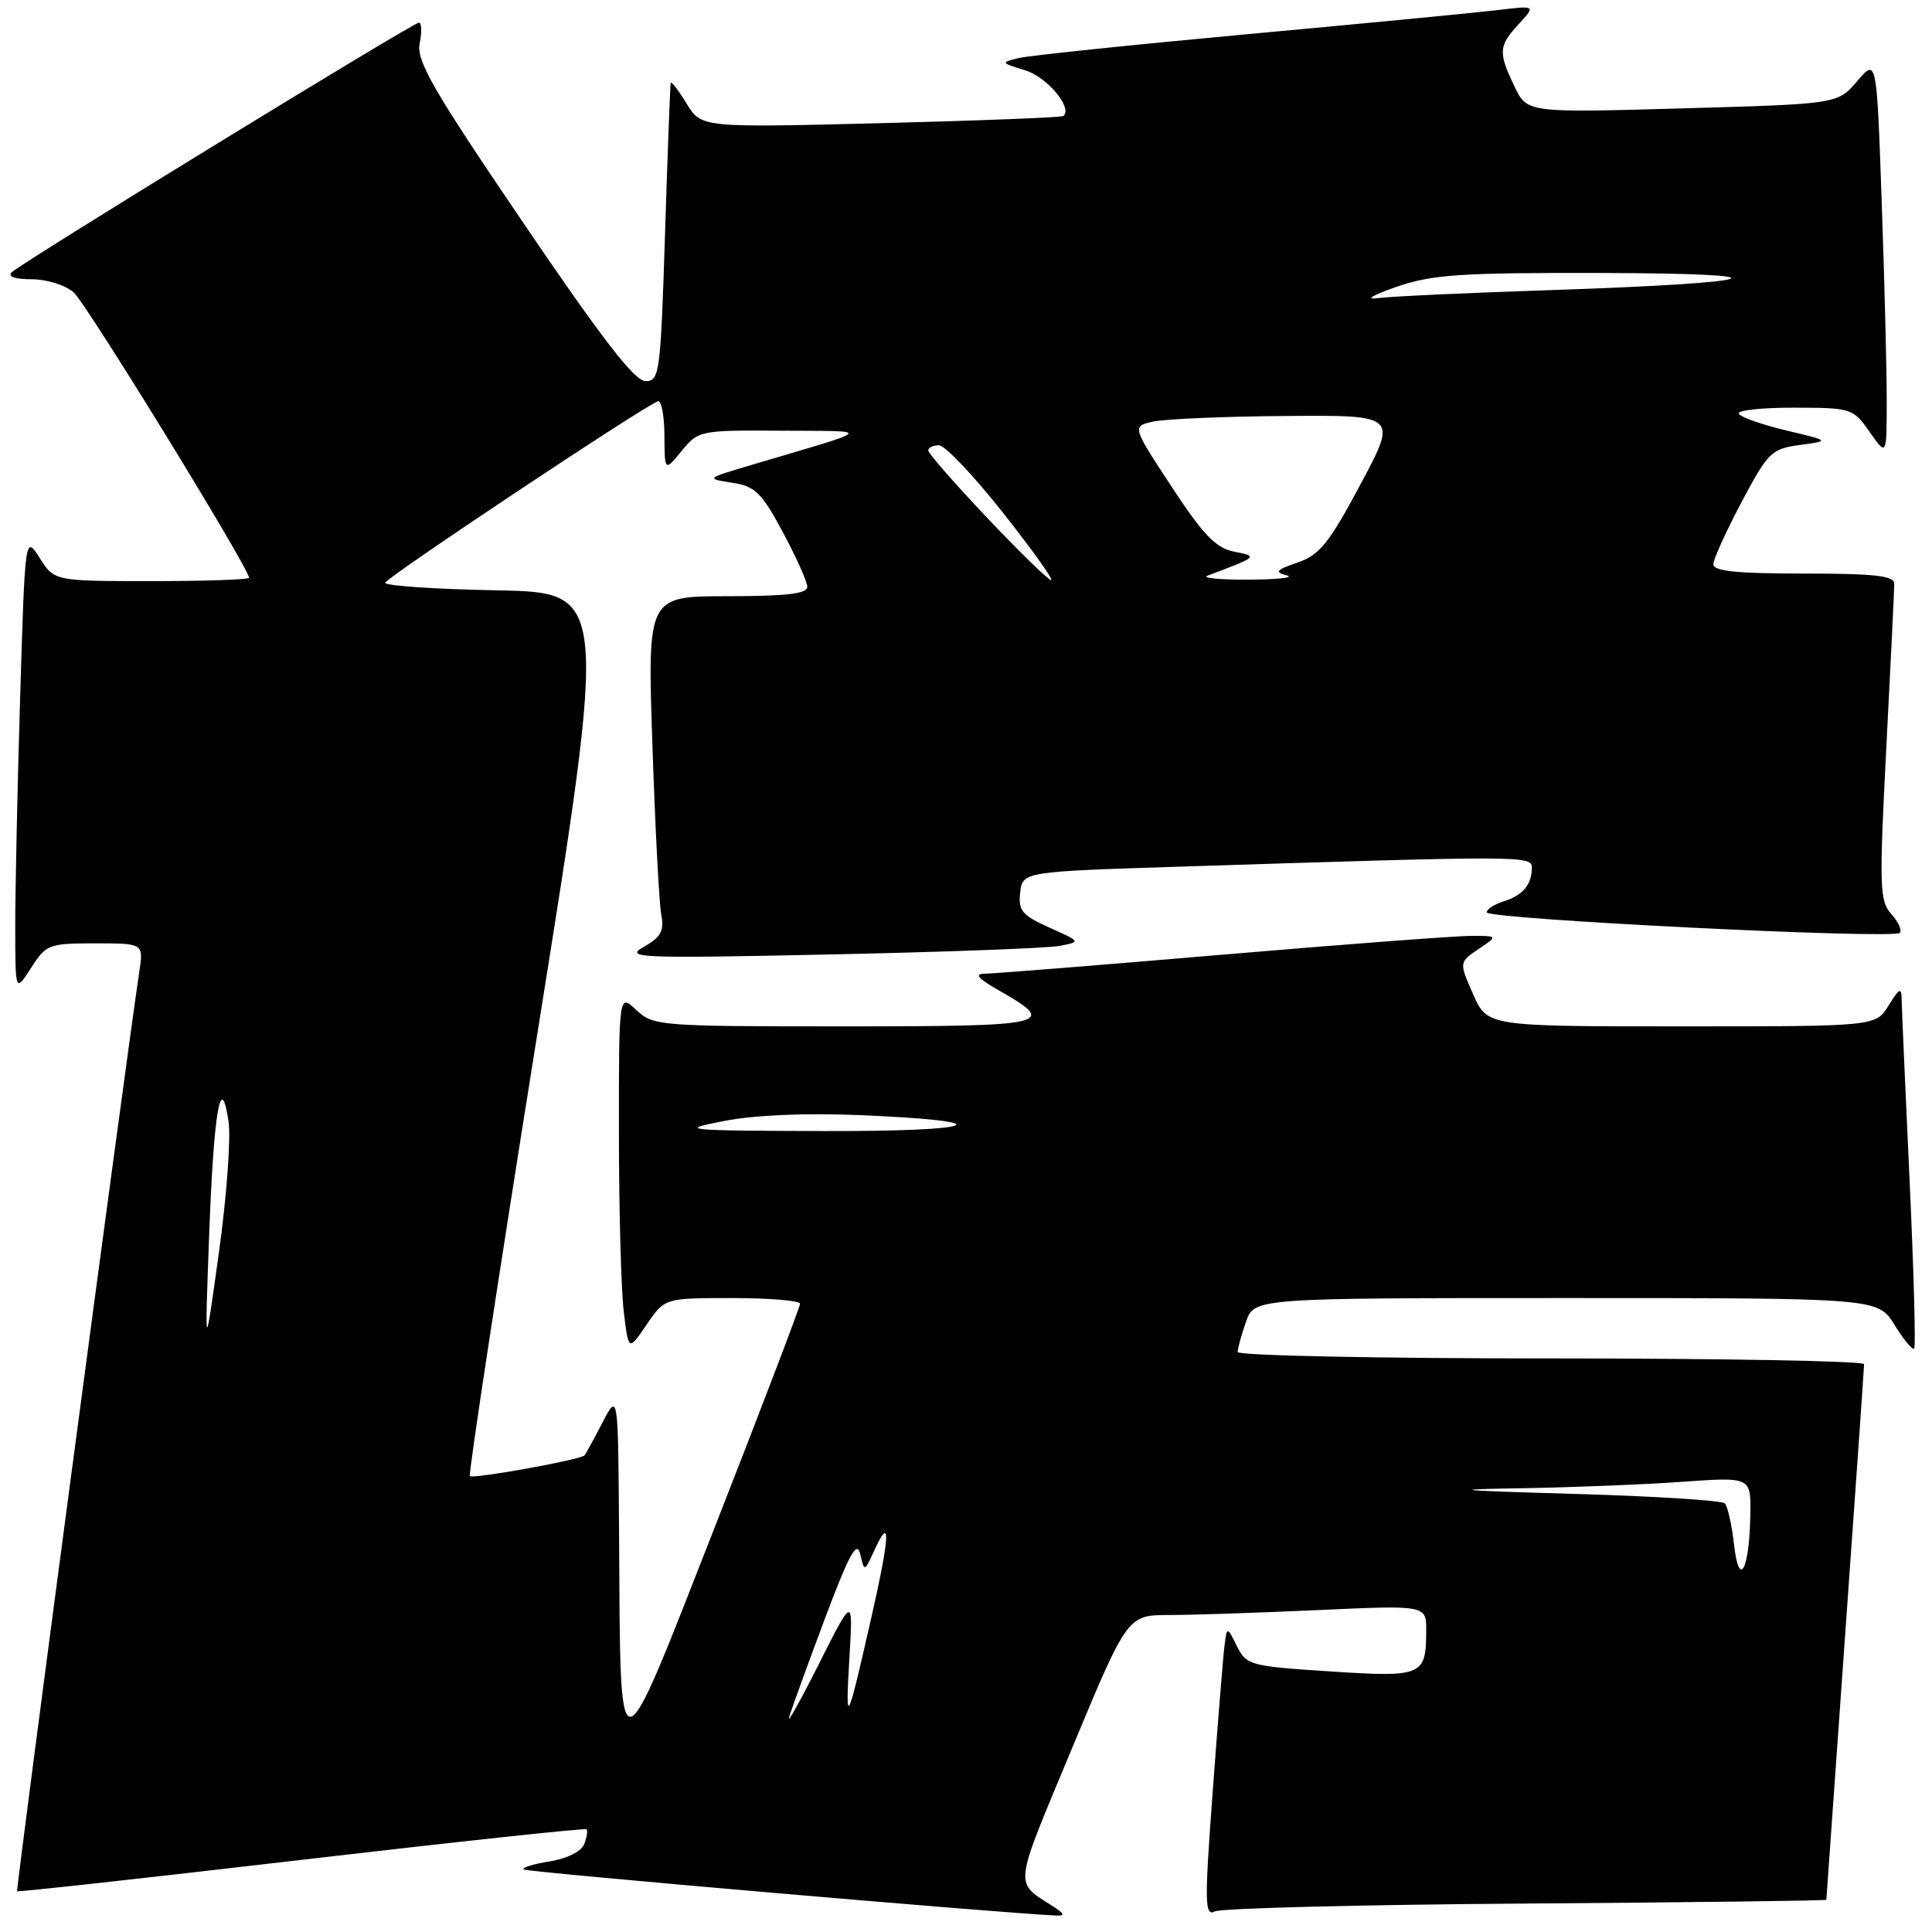 <?xml version="1.0" encoding="UTF-8" standalone="no"?>
<!DOCTYPE svg PUBLIC "-//W3C//DTD SVG 1.1//EN" "http://www.w3.org/Graphics/SVG/1.1/DTD/svg11.dtd" >
<svg xmlns="http://www.w3.org/2000/svg" xmlns:xlink="http://www.w3.org/1999/xlink" version="1.1" viewBox="0 0 256 256">
 <g >
 <path fill="currentColor"
d=" M 139.66 252.69 C 134.31 249.22 134.16 250.61 142.05 231.65 C 149.40 214.00 149.40 214.00 154.95 214.00 C 158.00 213.99 166.91 213.70 174.75 213.34 C 189.00 212.69 189.00 212.69 188.98 216.09 C 188.96 222.07 188.50 222.27 176.24 221.47 C 165.64 220.78 165.16 220.65 163.90 218.13 C 162.59 215.50 162.59 215.50 162.26 218.00 C 162.08 219.38 161.38 228.05 160.70 237.27 C 159.59 252.22 159.62 253.96 160.98 253.27 C 161.81 252.85 180.39 252.38 202.25 252.23 C 224.11 252.08 242.00 251.85 242.00 251.73 C 242.00 251.60 243.13 235.76 244.50 216.51 C 245.88 197.27 247.00 181.18 247.00 180.76 C 247.00 180.34 228.32 180.00 205.50 180.00 C 182.68 180.00 164.00 179.62 164.00 179.15 C 164.00 178.68 164.49 176.88 165.10 175.15 C 166.20 172.00 166.20 172.00 207.52 172.00 C 248.84 172.00 248.84 172.00 251.03 175.55 C 252.24 177.51 253.41 178.92 253.64 178.70 C 253.86 178.47 253.59 168.44 253.03 156.40 C 252.47 144.35 252.00 133.60 251.98 132.50 C 251.95 130.78 251.71 130.88 250.24 133.25 C 248.54 136.00 248.54 136.00 222.81 136.00 C 197.08 136.00 197.08 136.00 195.20 131.75 C 193.33 127.50 193.33 127.50 195.91 125.76 C 198.50 124.01 198.50 124.01 194.97 124.01 C 193.02 124.00 178.19 125.12 162.00 126.50 C 145.81 127.88 131.65 129.01 130.53 129.02 C 129.04 129.03 129.54 129.63 132.42 131.27 C 140.27 135.73 139.12 136.00 111.90 136.00 C 87.33 136.00 86.56 135.94 84.31 133.83 C 82.00 131.65 82.00 131.65 82.01 150.08 C 82.01 160.21 82.30 170.87 82.65 173.77 C 83.28 179.05 83.28 179.05 85.68 175.52 C 88.07 172.00 88.07 172.00 97.04 172.00 C 101.97 172.00 106.00 172.34 106.01 172.75 C 106.01 173.16 100.95 186.43 94.76 202.23 C 81.64 235.71 82.23 235.65 82.03 203.50 C 81.91 184.50 81.91 184.50 79.83 188.50 C 78.69 190.70 77.61 192.66 77.44 192.85 C 76.93 193.43 62.67 196.00 62.26 195.59 C 62.05 195.38 66.08 168.95 71.22 136.85 C 80.56 78.50 80.56 78.50 65.78 78.22 C 57.65 78.07 51.02 77.62 51.04 77.22 C 51.07 76.60 84.88 54.09 87.17 53.17 C 87.63 52.98 88.02 55.01 88.04 57.67 C 88.07 62.50 88.07 62.50 90.32 59.75 C 92.54 57.04 92.75 57.00 103.54 57.07 C 115.79 57.15 116.20 56.68 99.50 61.63 C 93.53 63.40 93.52 63.42 97.00 63.96 C 100.06 64.43 100.91 65.26 103.72 70.50 C 105.49 73.80 106.96 77.06 106.97 77.75 C 106.99 78.67 104.23 79.00 96.39 79.00 C 85.78 79.00 85.78 79.00 86.45 98.75 C 86.81 109.61 87.34 119.71 87.62 121.18 C 88.03 123.36 87.59 124.17 85.31 125.46 C 82.71 126.93 84.52 127.01 110.00 126.47 C 125.12 126.15 138.79 125.64 140.37 125.34 C 143.24 124.79 143.24 124.79 139.05 122.91 C 135.42 121.28 134.91 120.67 135.18 118.27 C 135.50 115.50 135.50 115.50 156.50 114.83 C 202.19 113.37 203.00 113.37 202.98 115.00 C 202.96 117.23 201.77 118.65 199.25 119.43 C 198.01 119.82 197.00 120.48 197.00 120.89 C 197.00 121.80 250.86 124.47 251.73 123.61 C 252.05 123.28 251.55 122.16 250.61 121.12 C 249.05 119.39 248.99 117.57 249.95 98.97 C 250.53 87.83 251.00 78.10 251.00 77.35 C 251.00 76.29 248.42 76.00 239.00 76.00 C 230.05 76.00 227.01 75.68 227.03 74.75 C 227.05 74.06 228.74 70.35 230.78 66.50 C 234.28 59.91 234.73 59.47 238.50 58.96 C 242.50 58.42 242.50 58.42 236.70 57.04 C 233.52 56.28 230.68 55.29 230.40 54.83 C 230.11 54.37 233.40 54.01 237.69 54.02 C 245.34 54.03 245.54 54.10 247.75 57.25 C 250.00 60.47 250.00 60.47 250.00 52.99 C 250.00 48.87 249.70 37.00 249.33 26.61 C 248.67 7.72 248.67 7.72 246.09 10.75 C 243.50 13.78 243.50 13.78 222.92 14.36 C 202.35 14.95 202.35 14.95 200.67 11.44 C 198.50 6.89 198.56 6.11 201.25 3.18 C 203.50 0.73 203.50 0.73 198.50 1.33 C 195.75 1.66 180.90 3.10 165.50 4.51 C 150.10 5.93 136.38 7.36 135.00 7.69 C 132.57 8.28 132.59 8.32 135.85 9.32 C 138.75 10.21 142.16 14.28 140.91 15.37 C 140.69 15.56 129.80 15.99 116.71 16.32 C 92.92 16.92 92.92 16.92 90.97 13.71 C 89.89 11.94 88.95 10.72 88.87 11.00 C 88.80 11.28 88.46 20.27 88.12 31.00 C 87.53 49.51 87.40 50.50 85.53 50.50 C 84.09 50.50 79.76 44.88 69.32 29.50 C 57.33 11.85 55.15 8.06 55.61 5.75 C 55.91 4.24 55.87 3.00 55.51 3.00 C 54.73 3.00 2.89 34.78 1.55 36.08 C 0.97 36.65 1.98 37.00 4.19 37.00 C 6.18 37.00 8.66 37.78 9.77 38.75 C 11.46 40.24 33.00 75.30 33.00 76.56 C 33.00 76.80 27.19 77.00 20.10 77.00 C 7.20 77.00 7.20 77.00 5.26 73.94 C 3.32 70.88 3.32 70.88 2.66 92.69 C 2.30 104.69 2.01 118.33 2.02 123.00 C 2.03 131.50 2.03 131.50 4.12 128.25 C 6.11 125.14 6.47 125.00 12.61 125.00 C 19.02 125.00 19.02 125.00 18.46 128.75 C 16.56 141.43 2.08 250.41 2.27 250.60 C 2.40 250.72 19.35 248.85 39.95 246.44 C 60.55 244.04 77.54 242.21 77.72 242.39 C 77.90 242.57 77.76 243.46 77.41 244.36 C 77.05 245.32 75.15 246.27 72.86 246.64 C 70.70 246.98 69.13 247.47 69.38 247.71 C 69.72 248.06 133.23 253.55 140.00 253.82 C 141.12 253.87 141.04 253.58 139.66 252.69 Z  M 104.57 227.50 C 104.90 226.40 107.03 220.56 109.29 214.51 C 112.51 205.94 113.54 204.05 113.98 205.91 C 114.54 208.30 114.54 208.30 115.81 205.52 C 118.08 200.54 117.95 203.37 115.41 214.54 C 112.19 228.71 112.00 229.05 112.56 219.50 C 113.03 211.50 113.03 211.50 108.50 220.50 C 106.01 225.45 104.24 228.60 104.57 227.50 Z  M 229.77 204.68 C 229.48 202.05 228.92 199.59 228.54 199.20 C 228.15 198.82 219.21 198.25 208.67 197.95 C 192.65 197.49 191.49 197.36 201.60 197.20 C 208.25 197.09 217.81 196.71 222.85 196.35 C 232.00 195.70 232.00 195.70 231.93 200.60 C 231.82 208.01 230.44 210.63 229.77 204.68 Z  M 27.70 164.00 C 28.31 147.33 29.25 141.73 30.28 148.56 C 30.61 150.73 30.04 158.57 29.00 166.00 C 27.13 179.50 27.13 179.50 27.70 164.00 Z  M 95.92 148.54 C 99.95 147.75 106.66 147.46 113.92 147.76 C 133.20 148.57 129.99 149.94 109.00 149.87 C 90.48 149.81 89.82 149.74 95.92 148.54 Z  M 130.75 68.56 C 126.49 64.06 123.00 60.07 123.00 59.69 C 123.00 59.31 123.64 59.00 124.42 59.00 C 125.21 59.00 129.04 63.05 132.95 68.00 C 136.85 72.95 139.70 76.94 139.27 76.87 C 138.85 76.80 135.01 73.06 130.75 68.56 Z  M 160.00 76.28 C 166.74 73.74 166.75 73.73 163.50 73.09 C 161.11 72.62 159.43 70.87 155.25 64.50 C 150.00 56.50 150.00 56.50 152.75 55.87 C 154.26 55.52 162.18 55.18 170.34 55.12 C 185.18 55.00 185.18 55.00 180.27 64.18 C 176.11 71.98 174.85 73.54 171.93 74.54 C 169.08 75.52 168.84 75.81 170.50 76.24 C 171.60 76.53 169.35 76.78 165.50 76.81 C 161.65 76.83 159.18 76.59 160.00 76.28 Z  M 185.00 38.02 C 189.76 36.38 193.38 36.13 212.00 36.17 C 237.85 36.23 234.25 37.48 205.50 38.44 C 194.50 38.80 184.15 39.28 182.50 39.51 C 180.83 39.74 181.93 39.08 185.00 38.02 Z "/>
</g>
</svg>